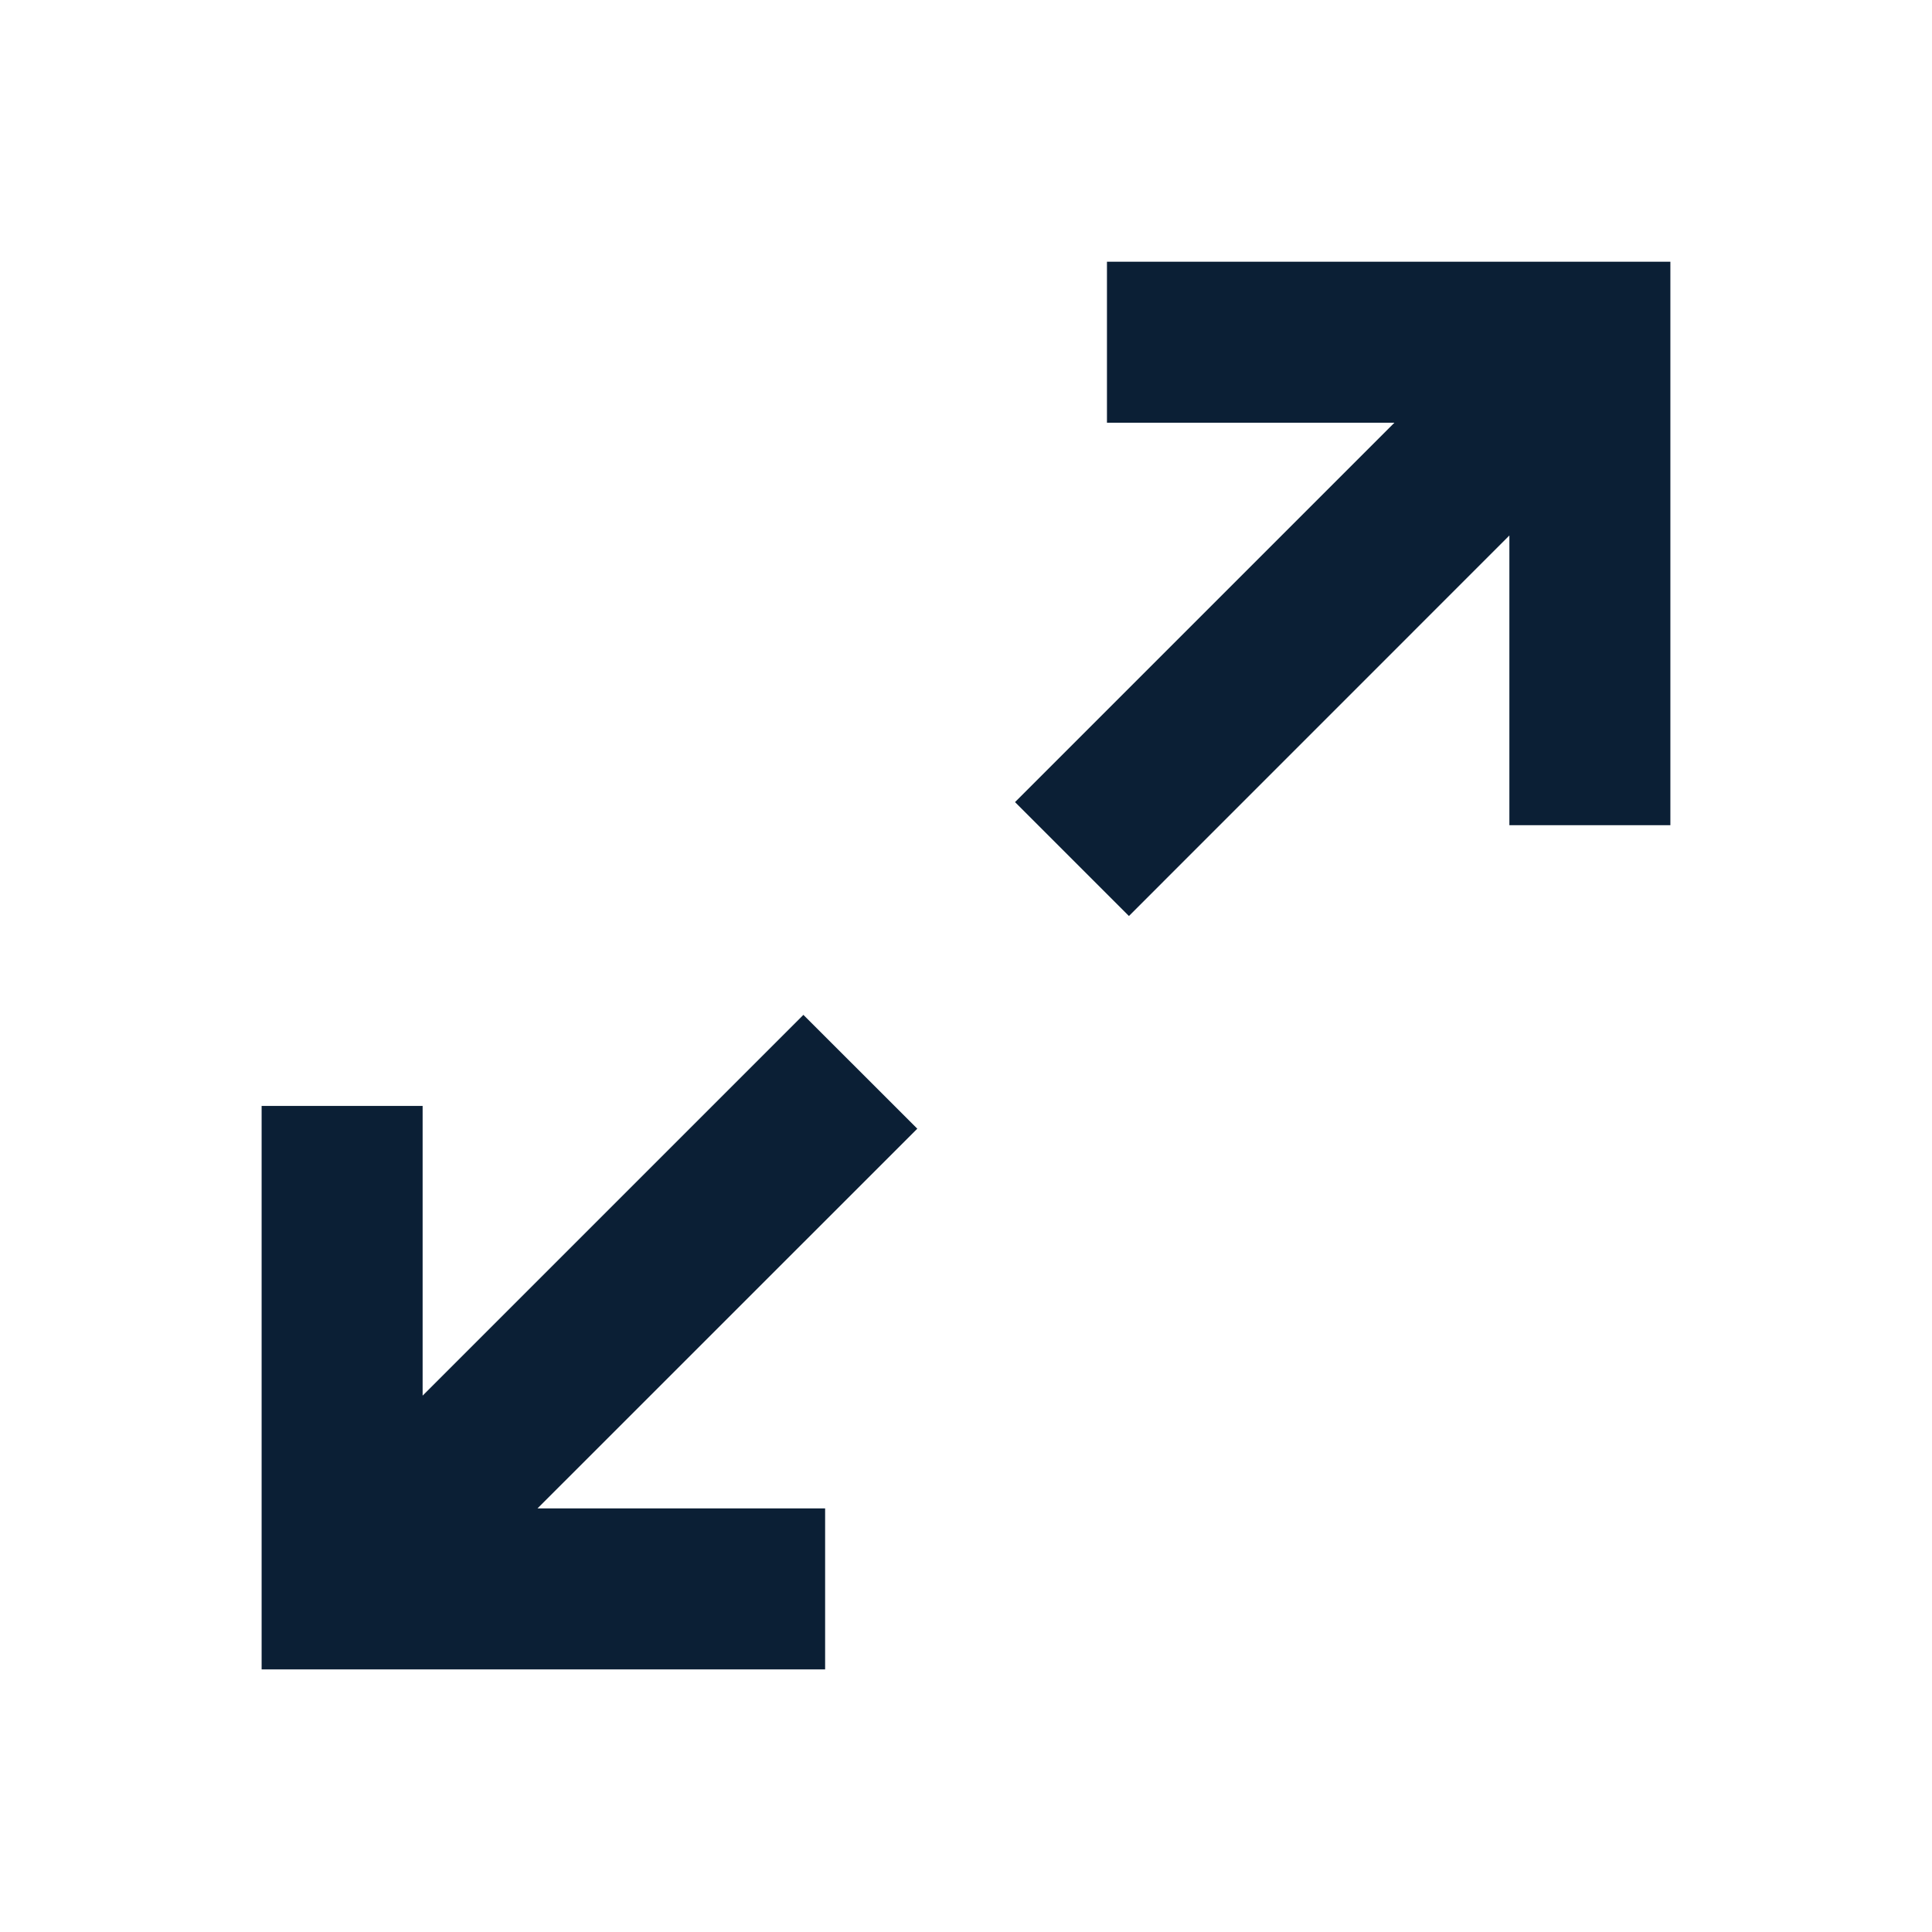 <svg xmlns="http://www.w3.org/2000/svg" width="24" height="24" viewBox="0 0 24 24" fill="none"><rect width="24" height="24" fill="none"/>
<path d="M12.609 9.964L17.322 5.251H13.751V3.251H19.322L19.324 3.25L19.325 3.251H20.75V10.251H18.75L18.75 6.652L14.024 11.379L12.609 9.964Z" fill="#0B1F35"/>
<path d="M10.25 20.738V18.738H6.677L11.395 14.021L9.98 12.607L5.25 17.337V13.738H3.25V20.738H10.25Z" fill="#0B1F35"/>
</svg>
